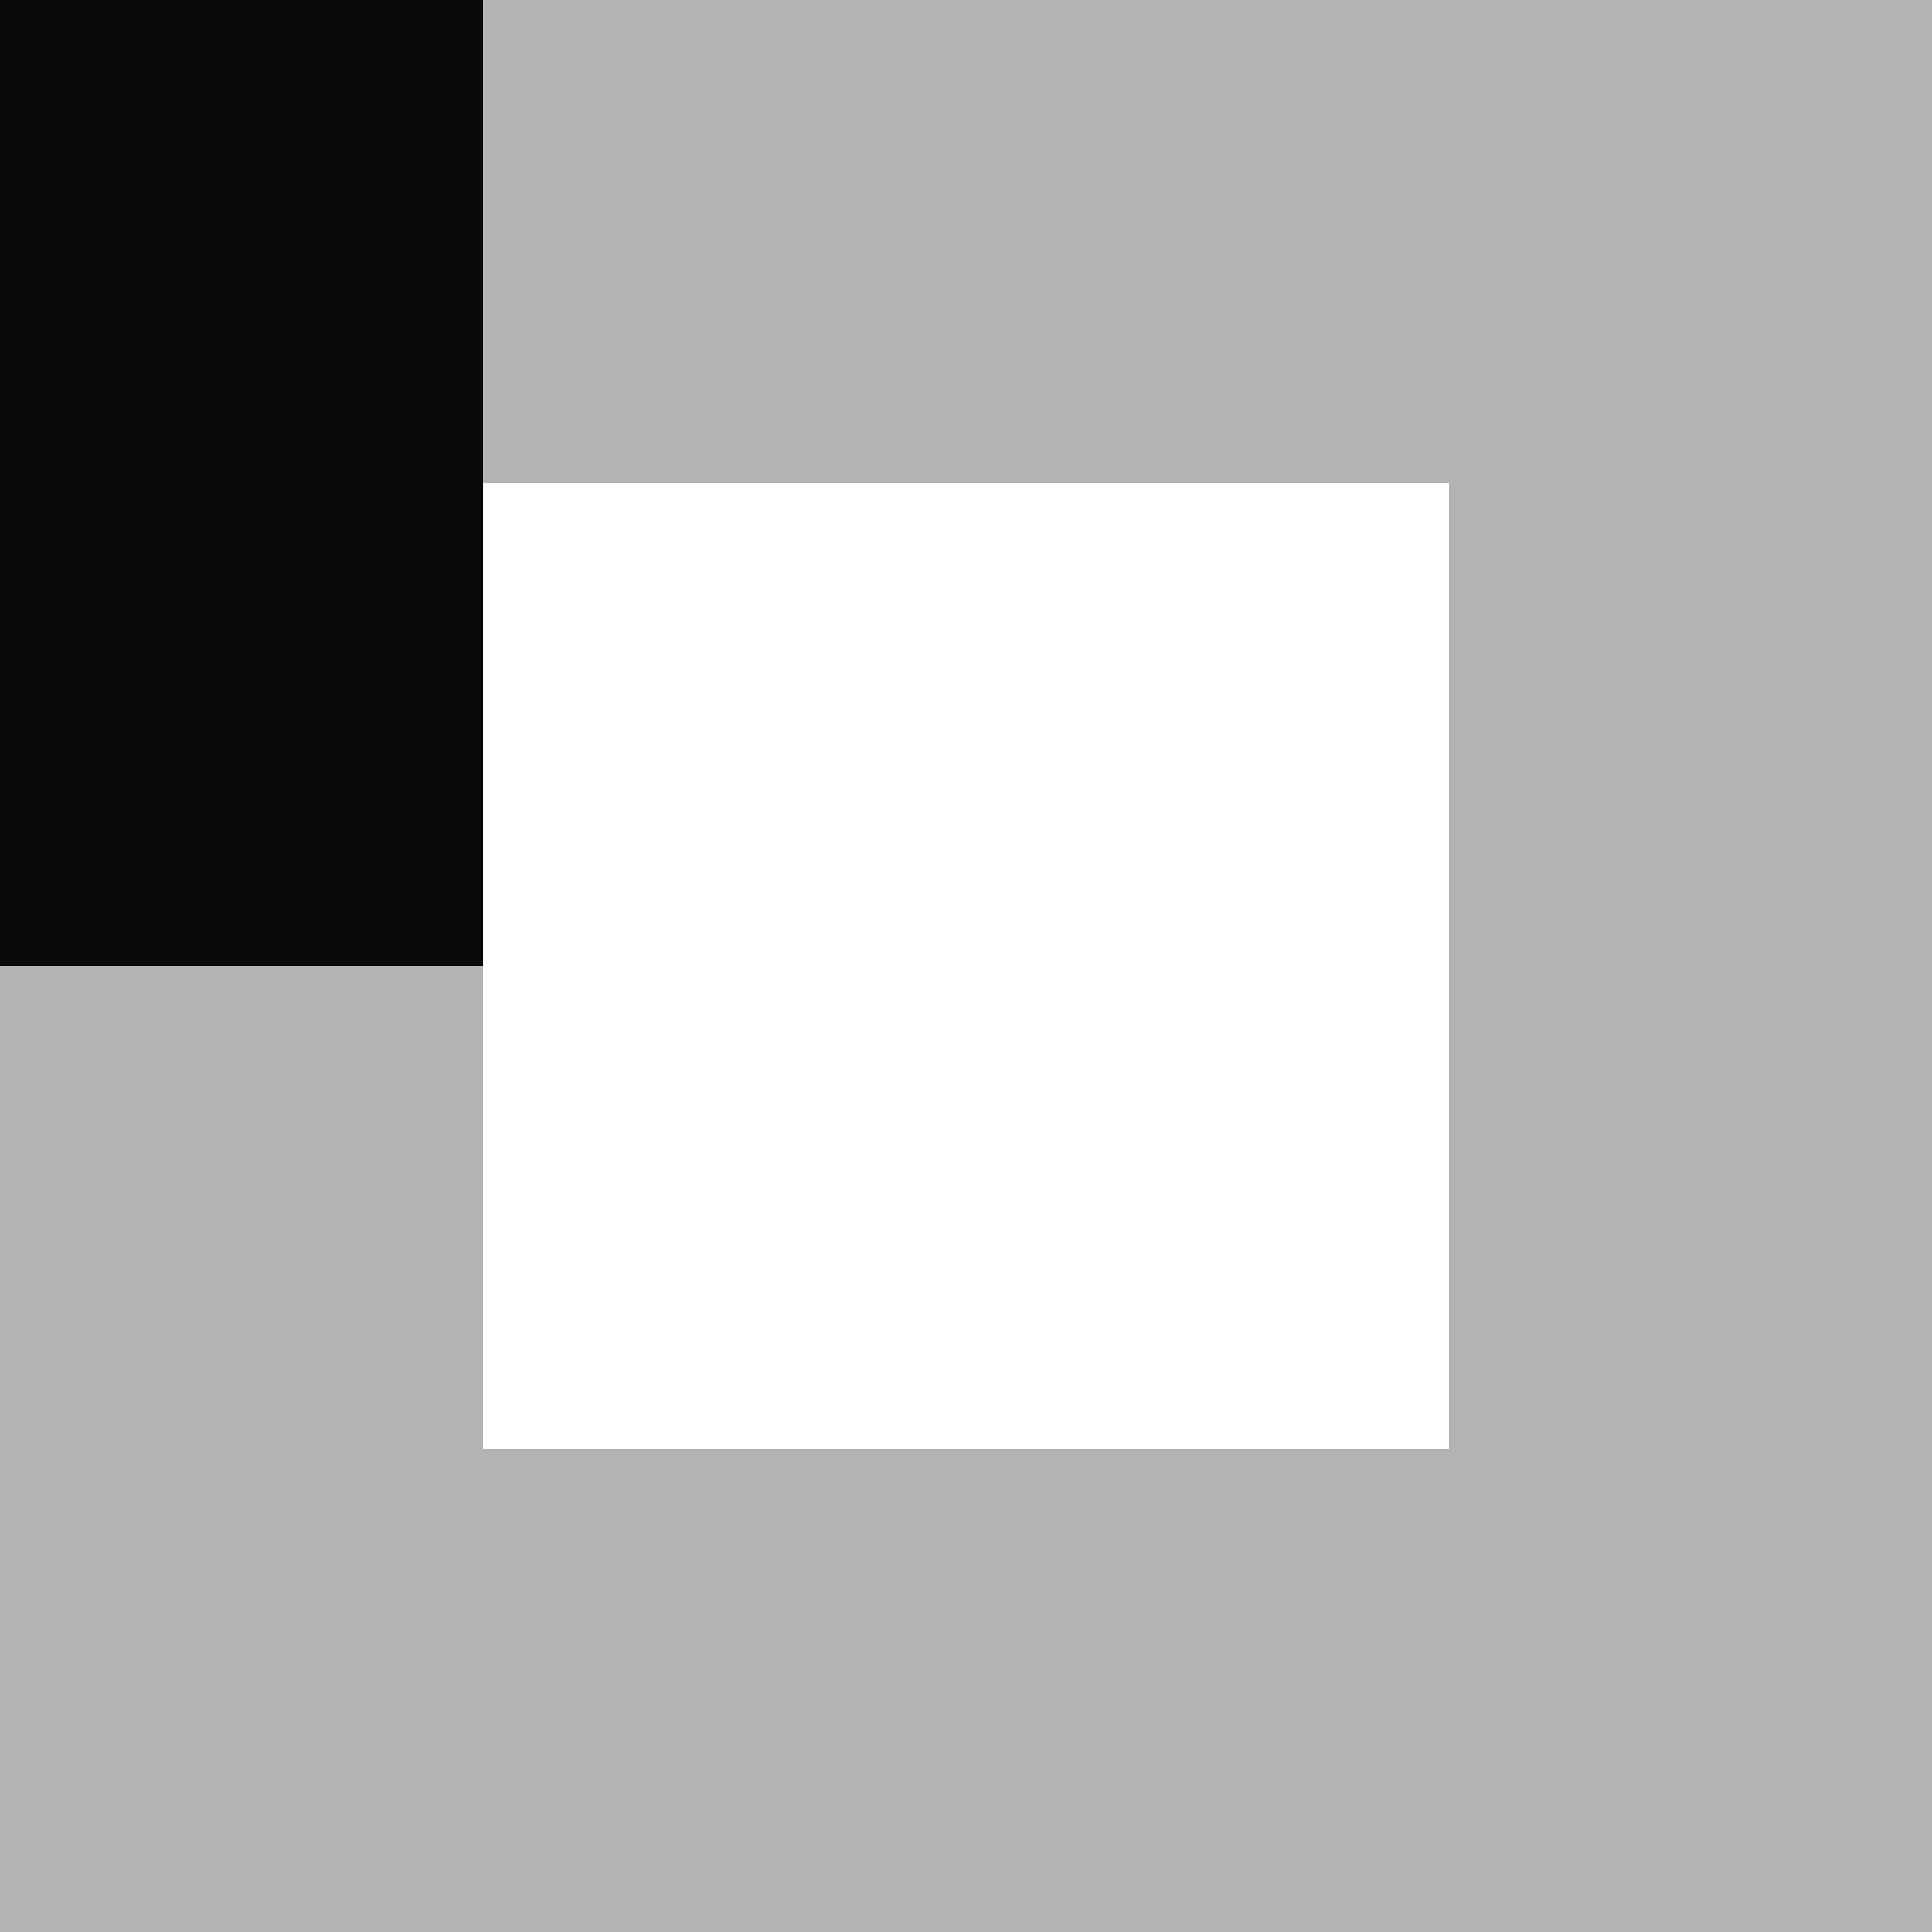 <?xml version="1.0" encoding="UTF-8" standalone="no"?>
<svg
   width="64"
   height="64"
   viewBox="0 -64 64 64"
   version="1.1"
   style="fill:none;stroke-linecap:round;stroke-linejoin:round"
   id="svg13"
   sodipodi:docname="spinner-64-12.svg"
   inkscape:export-filename="spinner-64-12.png"
   inkscape:export-xdpi="96"
   inkscape:export-ydpi="96"
   inkscape:version="1.4 (e7c3feb100, 2024-10-09)"
   xmlns:inkscape="http://www.inkscape.org/namespaces/inkscape"
   xmlns:sodipodi="http://sodipodi.sourceforge.net/DTD/sodipodi-0.dtd"
   xmlns="http://www.w3.org/2000/svg"
   xmlns:svg="http://www.w3.org/2000/svg"
   xmlns:rdf="http://www.w3.org/1999/02/22-rdf-syntax-ns#"
   xmlns:cc="http://creativecommons.org/ns#"
   xmlns:dc="http://purl.org/dc/elements/1.1/">
  <defs
     id="defs13" />
  <sodipodi:namedview
     id="namedview13"
     pagecolor="#ffffff"
     bordercolor="#cccccc"
     borderopacity="1"
     inkscape:showpageshadow="0"
     inkscape:pageopacity="1"
     inkscape:pagecheckerboard="0"
     inkscape:deskcolor="#d1d1d1"
     inkscape:document-units="px"
     inkscape:zoom="14.140575"
     inkscape:cx="32.035473"
     inkscape:cy="32.000114"
     inkscape:window-width="1920"
     inkscape:window-height="1050"
     inkscape:window-x="0"
     inkscape:window-y="30"
     inkscape:window-maximized="1"
     inkscape:current-layer="svg13" />
  <path
     d="m 16,-64 v 16 h 32 v 32 H 16 V -32 H 0 V 2.2786458e-4 H 64 V -64 Z"
     style="opacity:0.8;fill:#a0a0a0;fill-opacity:1;stroke:none"
     id="path15" />
  <path
     d="m 0,-64 v 32 H 16 V -48 -64 Z"
     style="fill:#0a0a0a;fill-opacity:1;stroke:none"
     id="path14" />
</svg>
